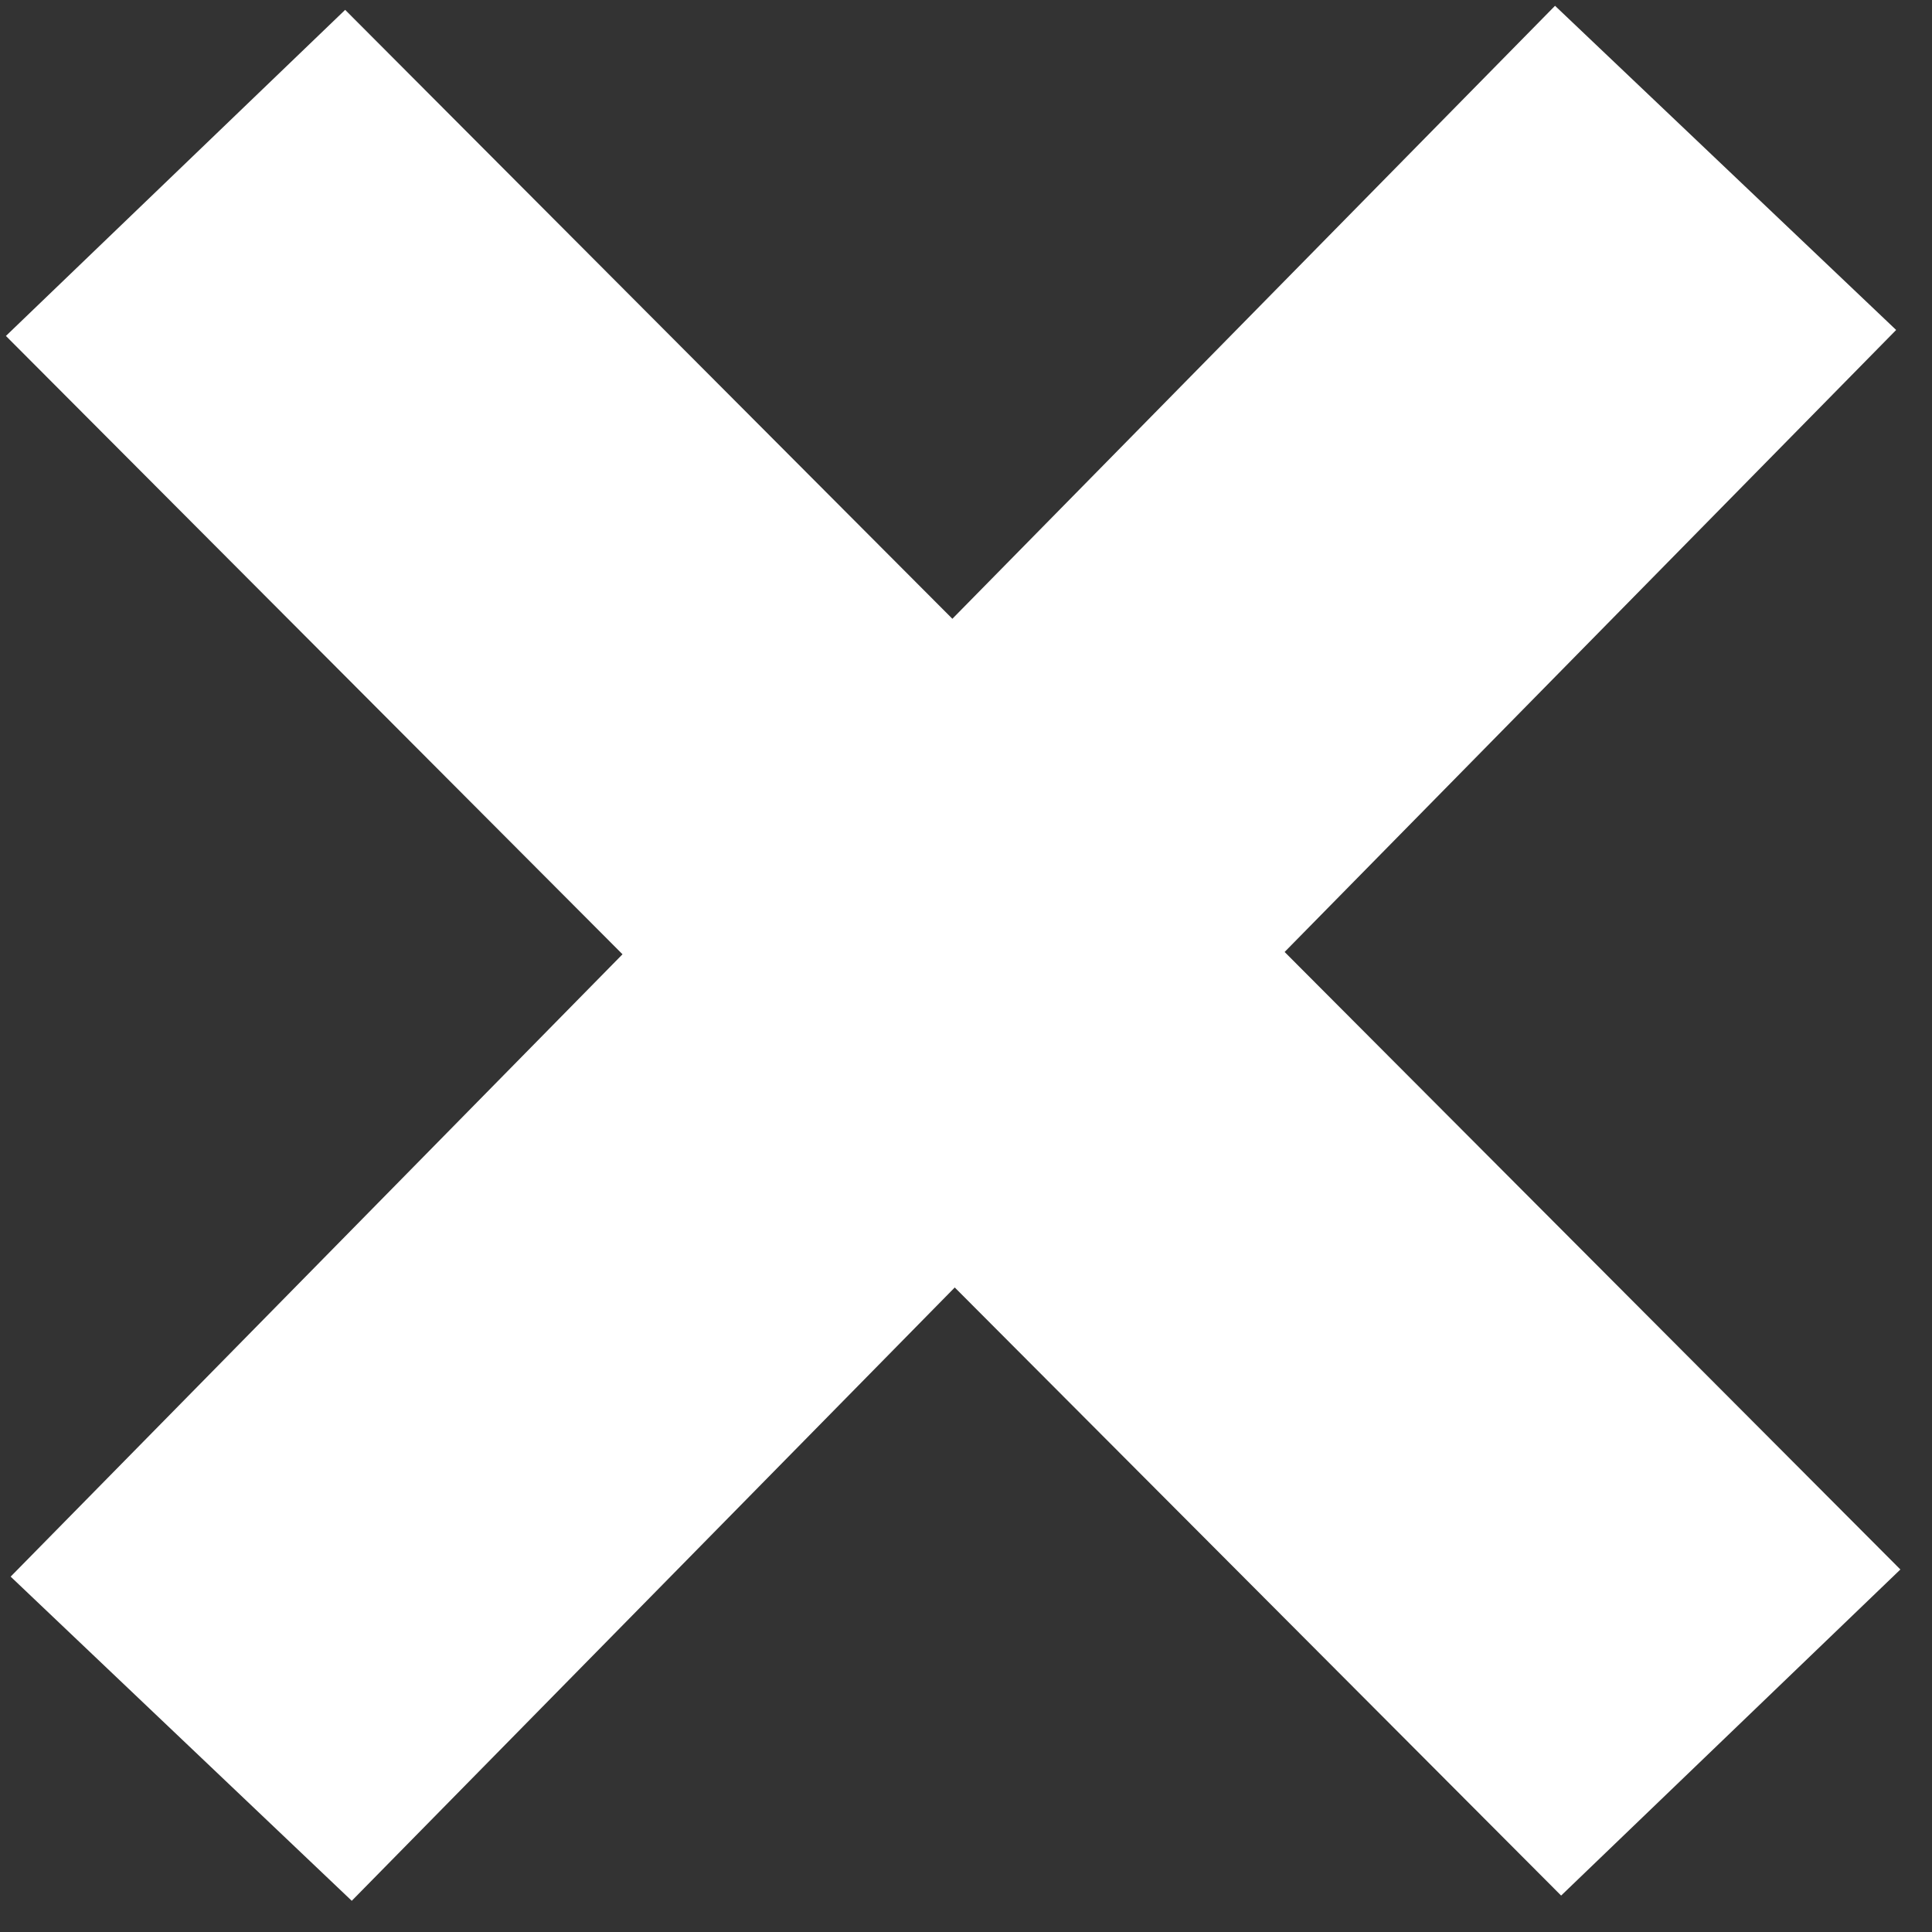 <svg width="51" height="51" viewBox="0 0 51 51" fill="none" xmlns="http://www.w3.org/2000/svg">
<rect x="0" y="0" width="51" height="51" fill="#333333" stroke="none"/>
<rect width="12.421" height="58.15" transform="matrix(0.721 -0.693 0.706 0.708 0.156 8.868)" fill="white"/>
<rect width="12.42" height="58.157" transform="matrix(0.725 0.689 -0.701 0.713 41.049 0.153)" fill="white"/>
</svg>
